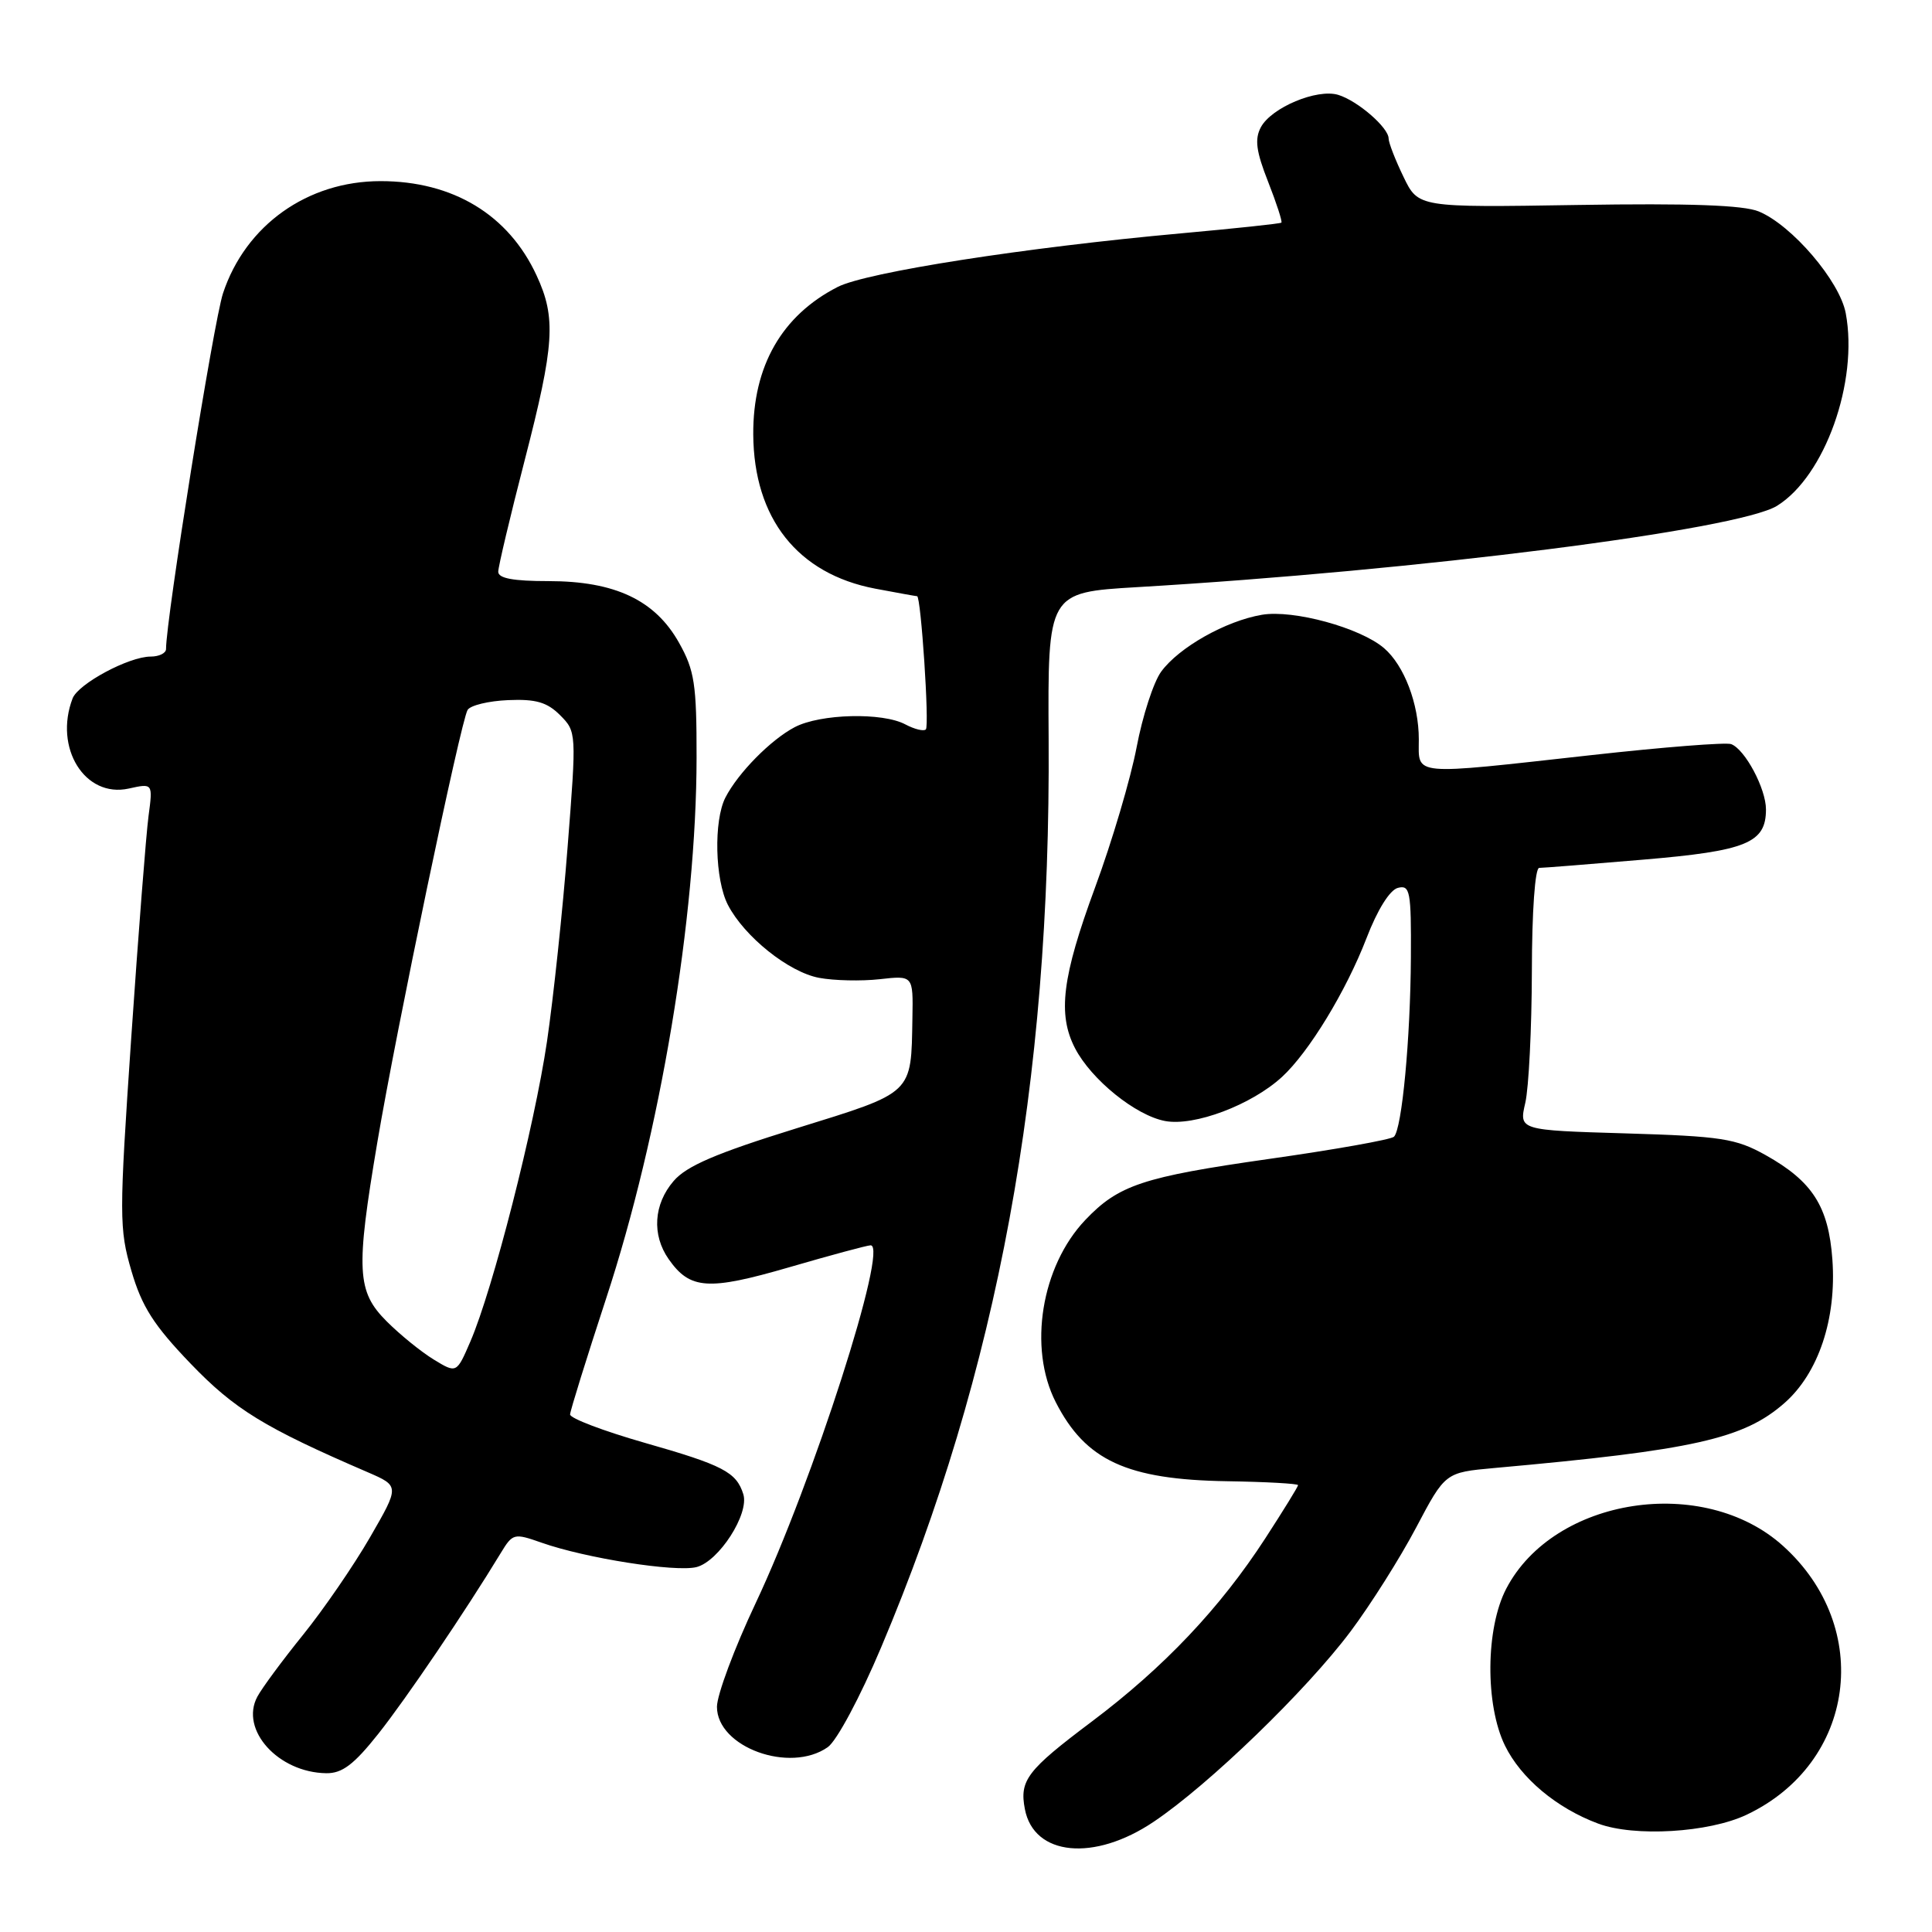 <?xml version="1.0" encoding="UTF-8" standalone="no"?>
<!DOCTYPE svg PUBLIC "-//W3C//DTD SVG 1.1//EN" "http://www.w3.org/Graphics/SVG/1.1/DTD/svg11.dtd" >
<svg xmlns="http://www.w3.org/2000/svg" xmlns:xlink="http://www.w3.org/1999/xlink" version="1.1" viewBox="0 0 256 256">
 <g >
 <path fill="currentColor"
d=" M 152.89 241.38 C 160.21 236.46 173.11 223.98 178.96 216.17 C 181.61 212.63 185.52 206.44 187.64 202.42 C 191.50 195.11 191.50 195.11 198.00 194.52 C 224.41 192.15 231.04 190.66 236.45 185.91 C 240.96 181.95 243.37 174.74 242.80 166.89 C 242.29 159.85 240.16 156.53 233.94 153.05 C 230.01 150.86 228.11 150.56 215.41 150.18 C 201.27 149.76 201.27 149.76 202.11 146.13 C 202.57 144.13 202.96 136.31 202.98 128.75 C 202.99 120.79 203.40 115.00 203.95 115.00 C 204.47 115.00 210.65 114.51 217.70 113.91 C 231.45 112.75 234.00 111.70 234.00 107.25 C 234.00 104.50 231.23 99.30 229.39 98.60 C 228.72 98.34 220.37 99.00 210.84 100.06 C 186.71 102.74 188.00 102.85 188.00 97.97 C 188.00 93.26 186.06 88.17 183.39 85.88 C 180.24 83.18 171.39 80.76 167.22 81.46 C 162.43 82.27 156.21 85.78 153.86 89.00 C 152.85 90.38 151.39 94.88 150.61 99.00 C 149.83 103.12 147.35 111.51 145.09 117.63 C 140.73 129.47 140.12 134.40 142.45 138.90 C 144.60 143.05 150.48 147.81 154.38 148.54 C 158.25 149.27 165.83 146.41 169.87 142.70 C 173.43 139.43 178.37 131.32 181.07 124.31 C 182.51 120.56 184.15 117.93 185.22 117.65 C 186.84 117.23 187.00 118.07 186.95 126.84 C 186.89 137.61 185.77 149.57 184.71 150.62 C 184.34 151.00 176.87 152.33 168.12 153.57 C 151.42 155.95 148.21 157.02 143.80 161.66 C 137.97 167.80 136.22 178.60 139.89 185.79 C 143.84 193.53 149.32 196.06 162.61 196.27 C 167.78 196.35 172.00 196.59 172.00 196.79 C 172.00 196.99 170.05 200.15 167.67 203.82 C 161.67 213.07 154.23 220.93 144.65 228.13 C 136.08 234.57 135.07 235.90 135.80 239.71 C 136.98 245.93 144.98 246.72 152.89 241.38 Z  M 231.44 240.46 C 245.87 233.62 248.29 215.69 236.26 204.84 C 225.72 195.34 205.91 198.40 199.59 210.50 C 196.85 215.74 196.77 225.89 199.42 231.31 C 201.54 235.63 206.25 239.58 211.75 241.63 C 216.55 243.43 226.43 242.84 231.44 240.46 Z  M 50.12 229.75 C 53.81 225.10 61.67 213.50 66.35 205.79 C 67.94 203.17 68.11 203.13 71.75 204.41 C 77.59 206.47 89.49 208.34 92.28 207.65 C 95.25 206.90 99.32 200.58 98.49 197.98 C 97.57 195.06 95.81 194.14 85.39 191.17 C 79.95 189.61 75.52 187.93 75.54 187.42 C 75.56 186.91 77.71 180.01 80.31 172.07 C 87.49 150.23 92.28 121.57 92.30 100.41 C 92.31 90.63 92.03 88.83 89.97 85.16 C 86.80 79.51 81.47 77.00 72.68 77.00 C 67.99 77.00 66.01 76.63 66.02 75.75 C 66.03 75.06 67.60 68.43 69.52 61.00 C 73.48 45.65 73.71 42.12 71.10 36.50 C 67.38 28.45 60.02 24.00 50.43 24.00 C 40.74 24.00 32.54 29.84 29.55 38.86 C 28.32 42.57 22.00 82.05 22.00 86.00 C 22.00 86.55 21.08 87.00 19.96 87.00 C 17.08 87.00 10.37 90.60 9.62 92.54 C 7.11 99.10 11.25 105.76 17.05 104.49 C 20.26 103.78 20.26 103.78 19.68 108.14 C 19.36 110.54 18.33 123.75 17.39 137.50 C 15.78 161.17 15.78 162.81 17.42 168.42 C 18.80 173.14 20.38 175.61 25.24 180.67 C 31.08 186.75 35.00 189.16 48.73 195.08 C 52.95 196.91 52.95 196.91 49.03 203.70 C 46.87 207.44 42.87 213.26 40.15 216.63 C 37.42 220.01 34.70 223.69 34.10 224.82 C 31.75 229.20 36.86 234.87 43.23 234.96 C 45.34 234.99 46.89 233.82 50.12 229.75 Z  M 109.68 231.51 C 110.87 230.68 113.98 224.87 116.77 218.25 C 132.21 181.70 139.23 143.63 138.95 98.01 C 138.83 78.50 138.83 78.50 150.67 77.80 C 187.89 75.61 230.30 70.22 235.47 67.02 C 241.80 63.10 246.27 50.57 244.57 41.50 C 243.77 37.24 237.44 29.84 233.05 28.02 C 231.02 27.18 223.89 26.92 209.05 27.16 C 187.93 27.50 187.93 27.50 185.97 23.43 C 184.89 21.20 184.00 18.91 184.00 18.36 C 184.00 16.91 179.89 13.35 177.32 12.57 C 174.51 11.72 168.47 14.25 167.07 16.86 C 166.23 18.44 166.44 20.05 168.03 24.08 C 169.15 26.93 169.94 29.37 169.79 29.50 C 169.63 29.64 163.65 30.27 156.50 30.92 C 135.91 32.78 114.82 36.07 111.00 38.02 C 103.60 41.80 99.76 48.50 99.81 57.56 C 99.88 68.70 105.69 76.04 115.97 78.00 C 118.89 78.55 121.38 79.00 121.52 79.00 C 122.03 79.00 123.17 96.17 122.68 96.65 C 122.40 96.93 121.18 96.63 119.97 95.99 C 116.95 94.37 108.72 94.57 105.31 96.35 C 102.14 98.01 97.80 102.41 96.12 105.68 C 94.55 108.75 94.73 116.57 96.45 119.90 C 98.63 124.11 104.51 128.82 108.54 129.57 C 110.51 129.94 114.12 130.02 116.56 129.75 C 121.00 129.25 121.00 129.25 120.90 134.87 C 120.72 145.07 121.16 144.66 105.50 149.52 C 94.90 152.81 90.97 154.49 89.26 156.49 C 86.61 159.56 86.35 163.63 88.60 166.84 C 91.43 170.88 93.83 171.04 104.57 167.92 C 110.03 166.33 114.89 165.02 115.36 165.01 C 117.79 164.98 107.71 196.35 100.14 212.40 C 97.31 218.39 95.00 224.59 95.00 226.16 C 95.00 231.51 104.66 235.03 109.68 231.51 Z  M 57.48 180.15 C 55.82 179.14 53.01 176.86 51.23 175.08 C 47.28 171.12 47.13 168.35 50.00 151.35 C 52.51 136.45 61.06 95.53 61.96 94.07 C 62.33 93.46 64.74 92.88 67.32 92.77 C 70.99 92.61 72.49 93.04 74.21 94.76 C 76.39 96.95 76.40 97.07 75.21 112.23 C 74.56 120.63 73.33 132.22 72.48 138.00 C 70.81 149.30 65.31 170.84 62.33 177.75 C 60.50 181.99 60.50 181.99 57.48 180.15 Z "/>
</g>
</svg>